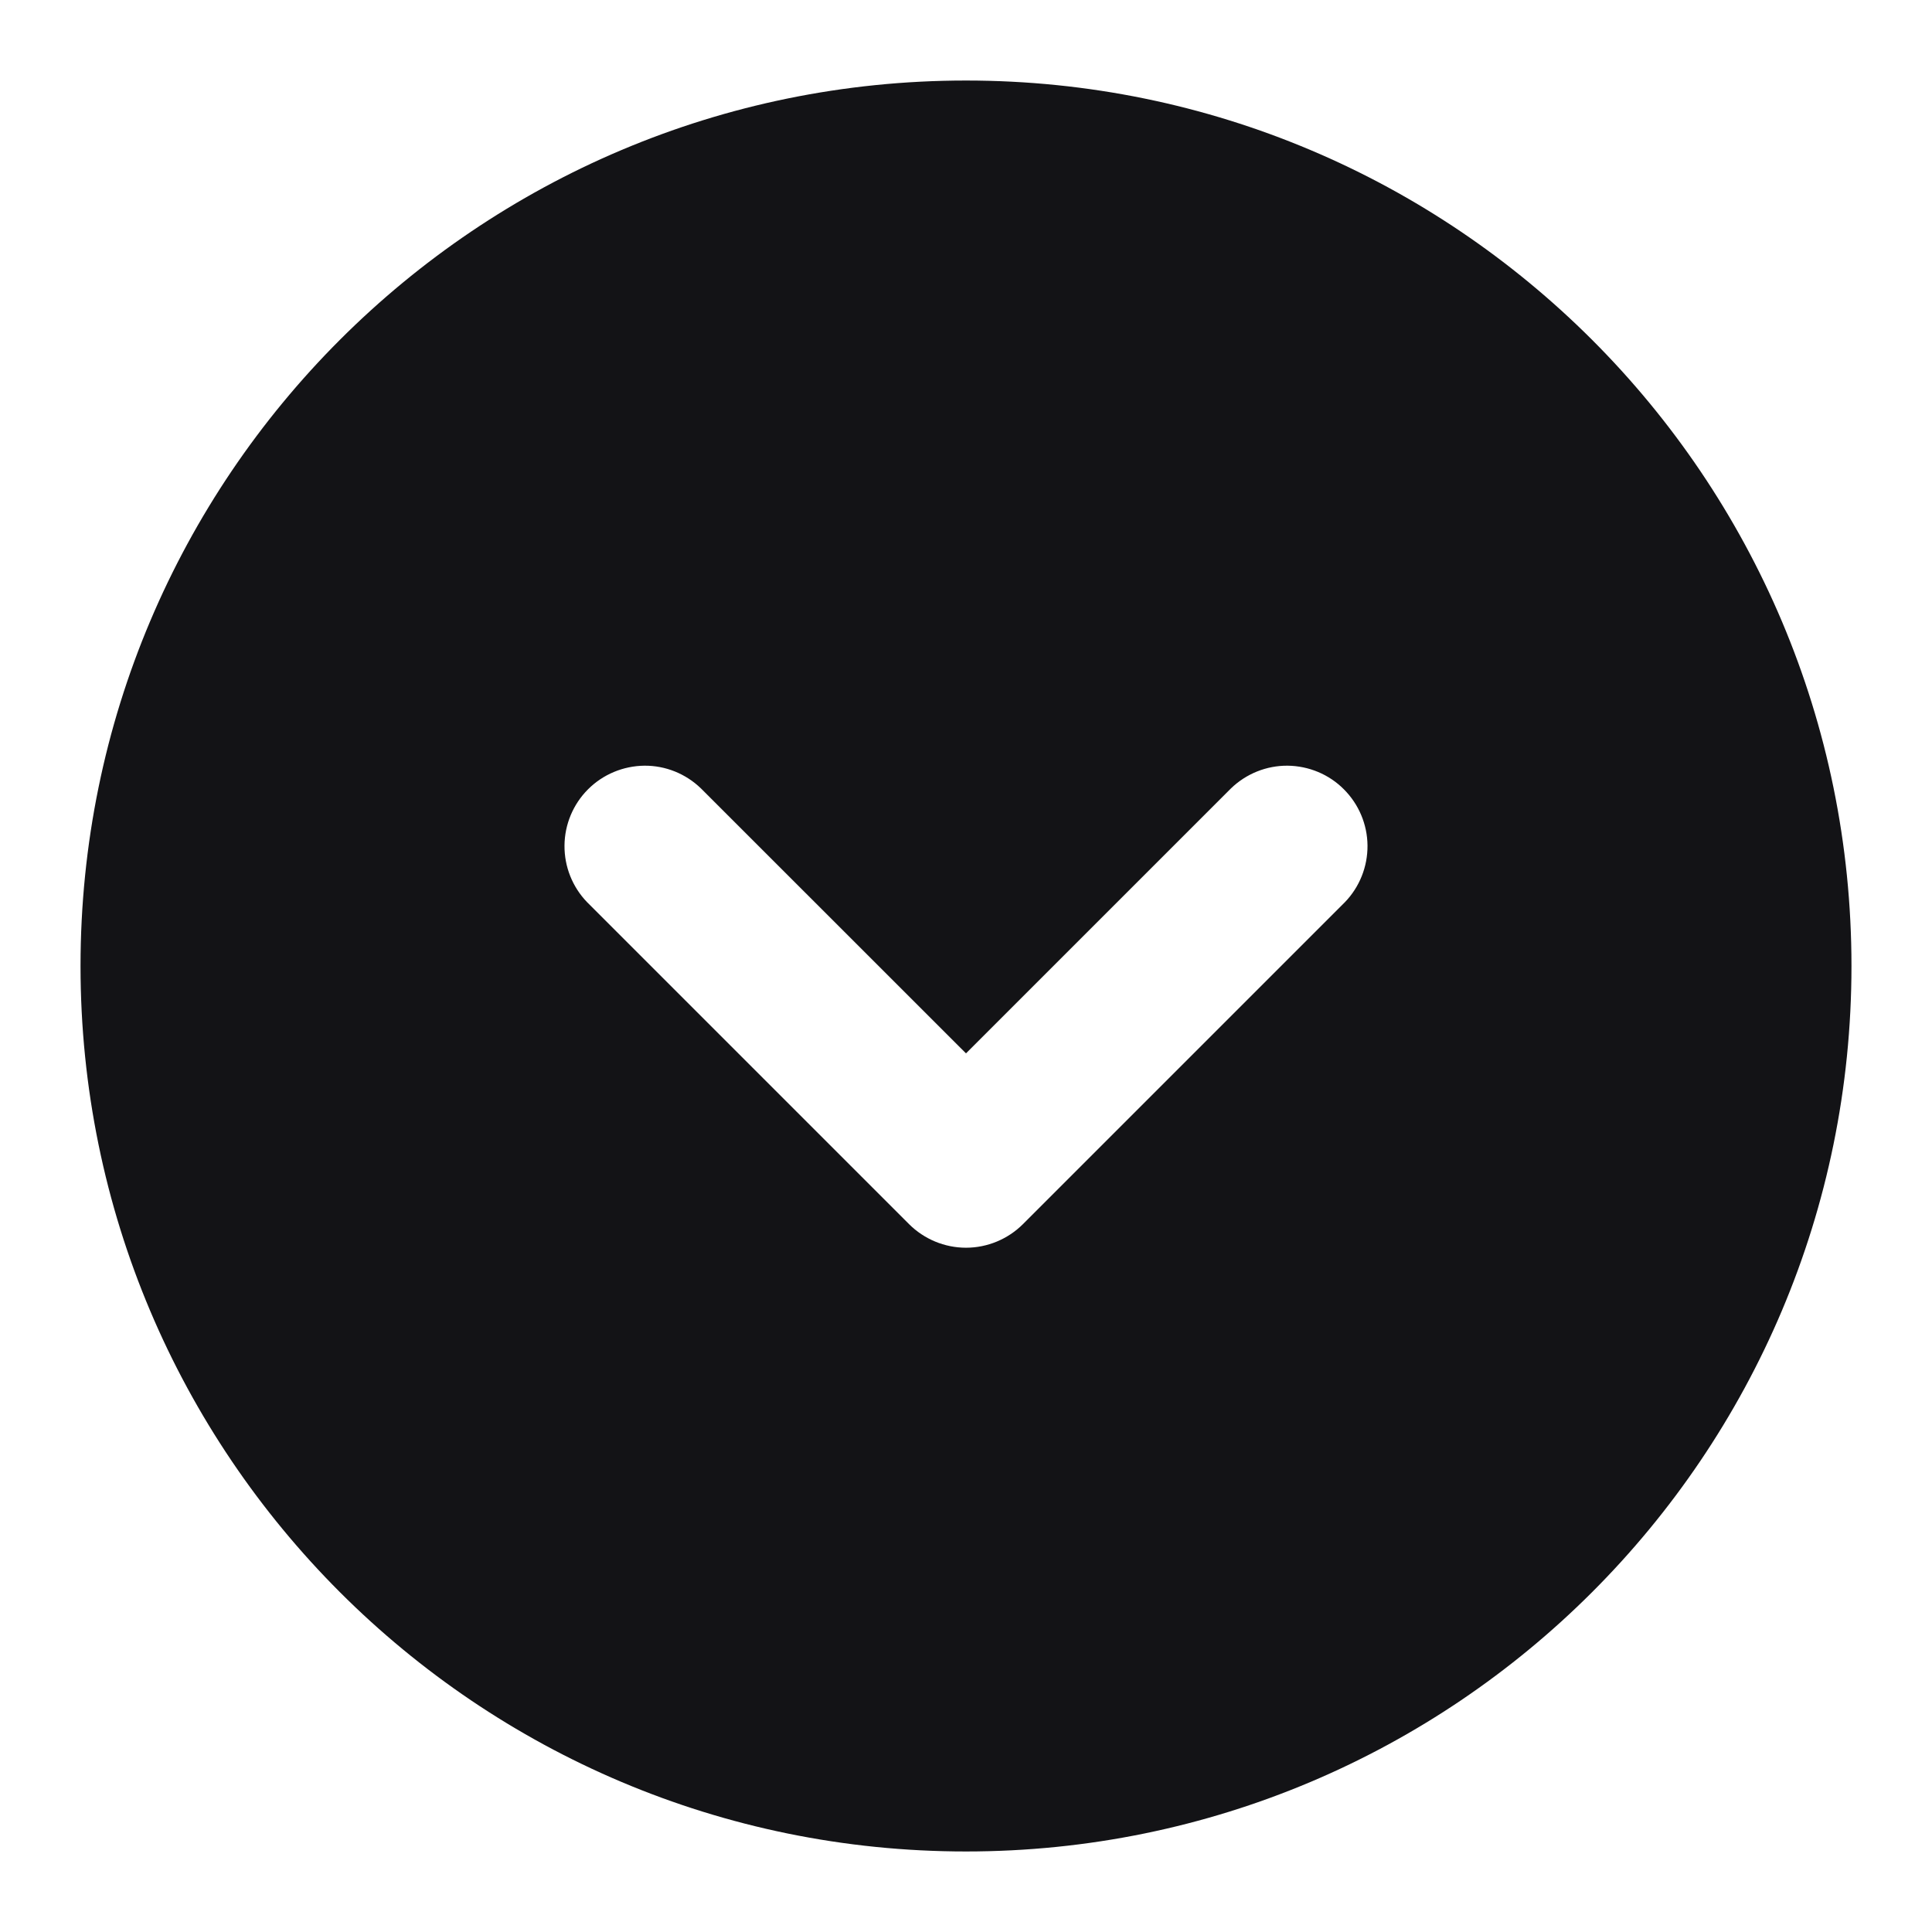 <svg width="22" height="22" viewBox="0 0 22 22" fill="none" xmlns="http://www.w3.org/2000/svg">
<path fill-rule="evenodd" clip-rule="evenodd" d="M11 0.917C5.431 0.917 0.917 5.431 0.917 11C0.917 16.569 5.431 21.083 11 21.083C16.569 21.083 21.083 16.569 21.083 11C21.083 5.431 16.569 0.917 11 0.917ZM7.981 8.977C7.808 8.81 7.577 8.717 7.337 8.719C7.096 8.722 6.866 8.818 6.696 8.988C6.526 9.158 6.43 9.388 6.428 9.628C6.426 9.868 6.518 10.1 6.685 10.273L10.352 13.94C10.524 14.111 10.757 14.208 11 14.208C11.243 14.208 11.476 14.111 11.648 13.94L15.315 10.273C15.482 10.1 15.574 9.868 15.572 9.628C15.57 9.388 15.473 9.158 15.303 8.988C15.134 8.818 14.904 8.722 14.663 8.719C14.423 8.717 14.191 8.81 14.018 8.977L11 11.995L7.981 8.977Z" fill="#131316"/>
</svg>
